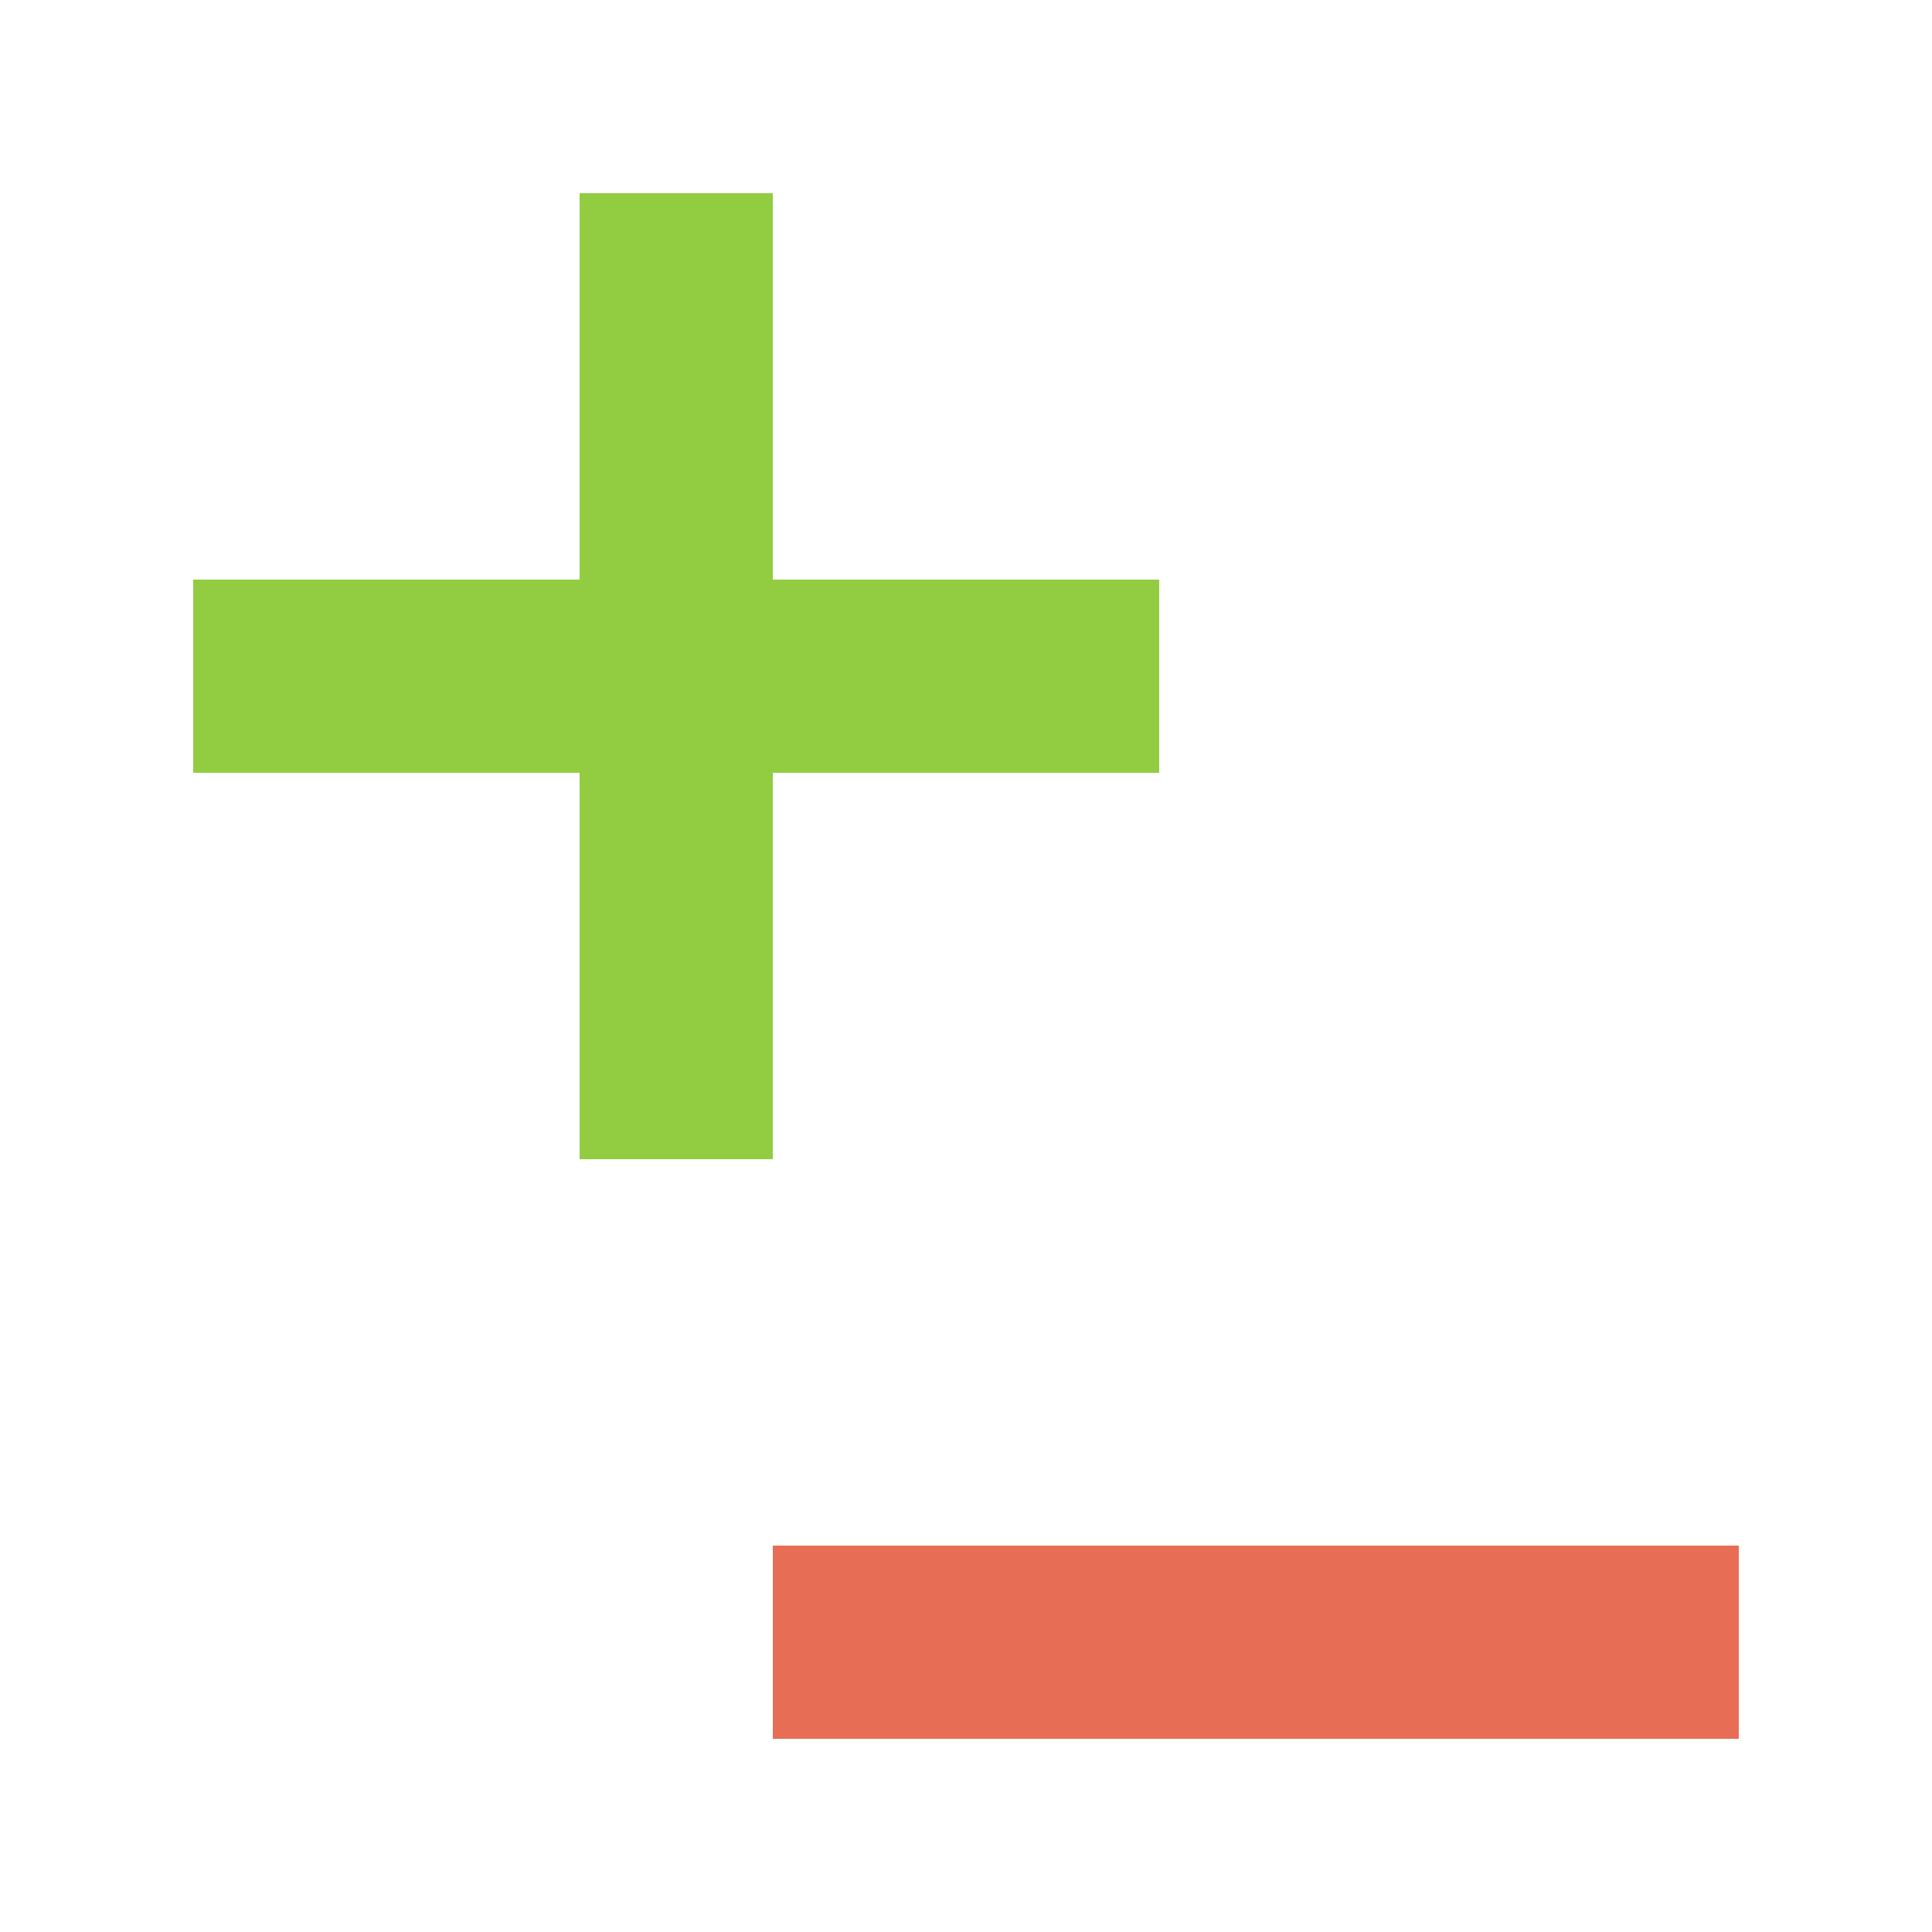 <svg width="10" height="10" viewBox="0 0 10 10" fill="none" xmlns="http://www.w3.org/2000/svg">
<path d="M1 3.5H6M3.5 1V6" stroke="#92CC41"/>
<line x1="9" y1="8.5" x2="4" y2="8.5" stroke="#E76E55"/>
</svg>
